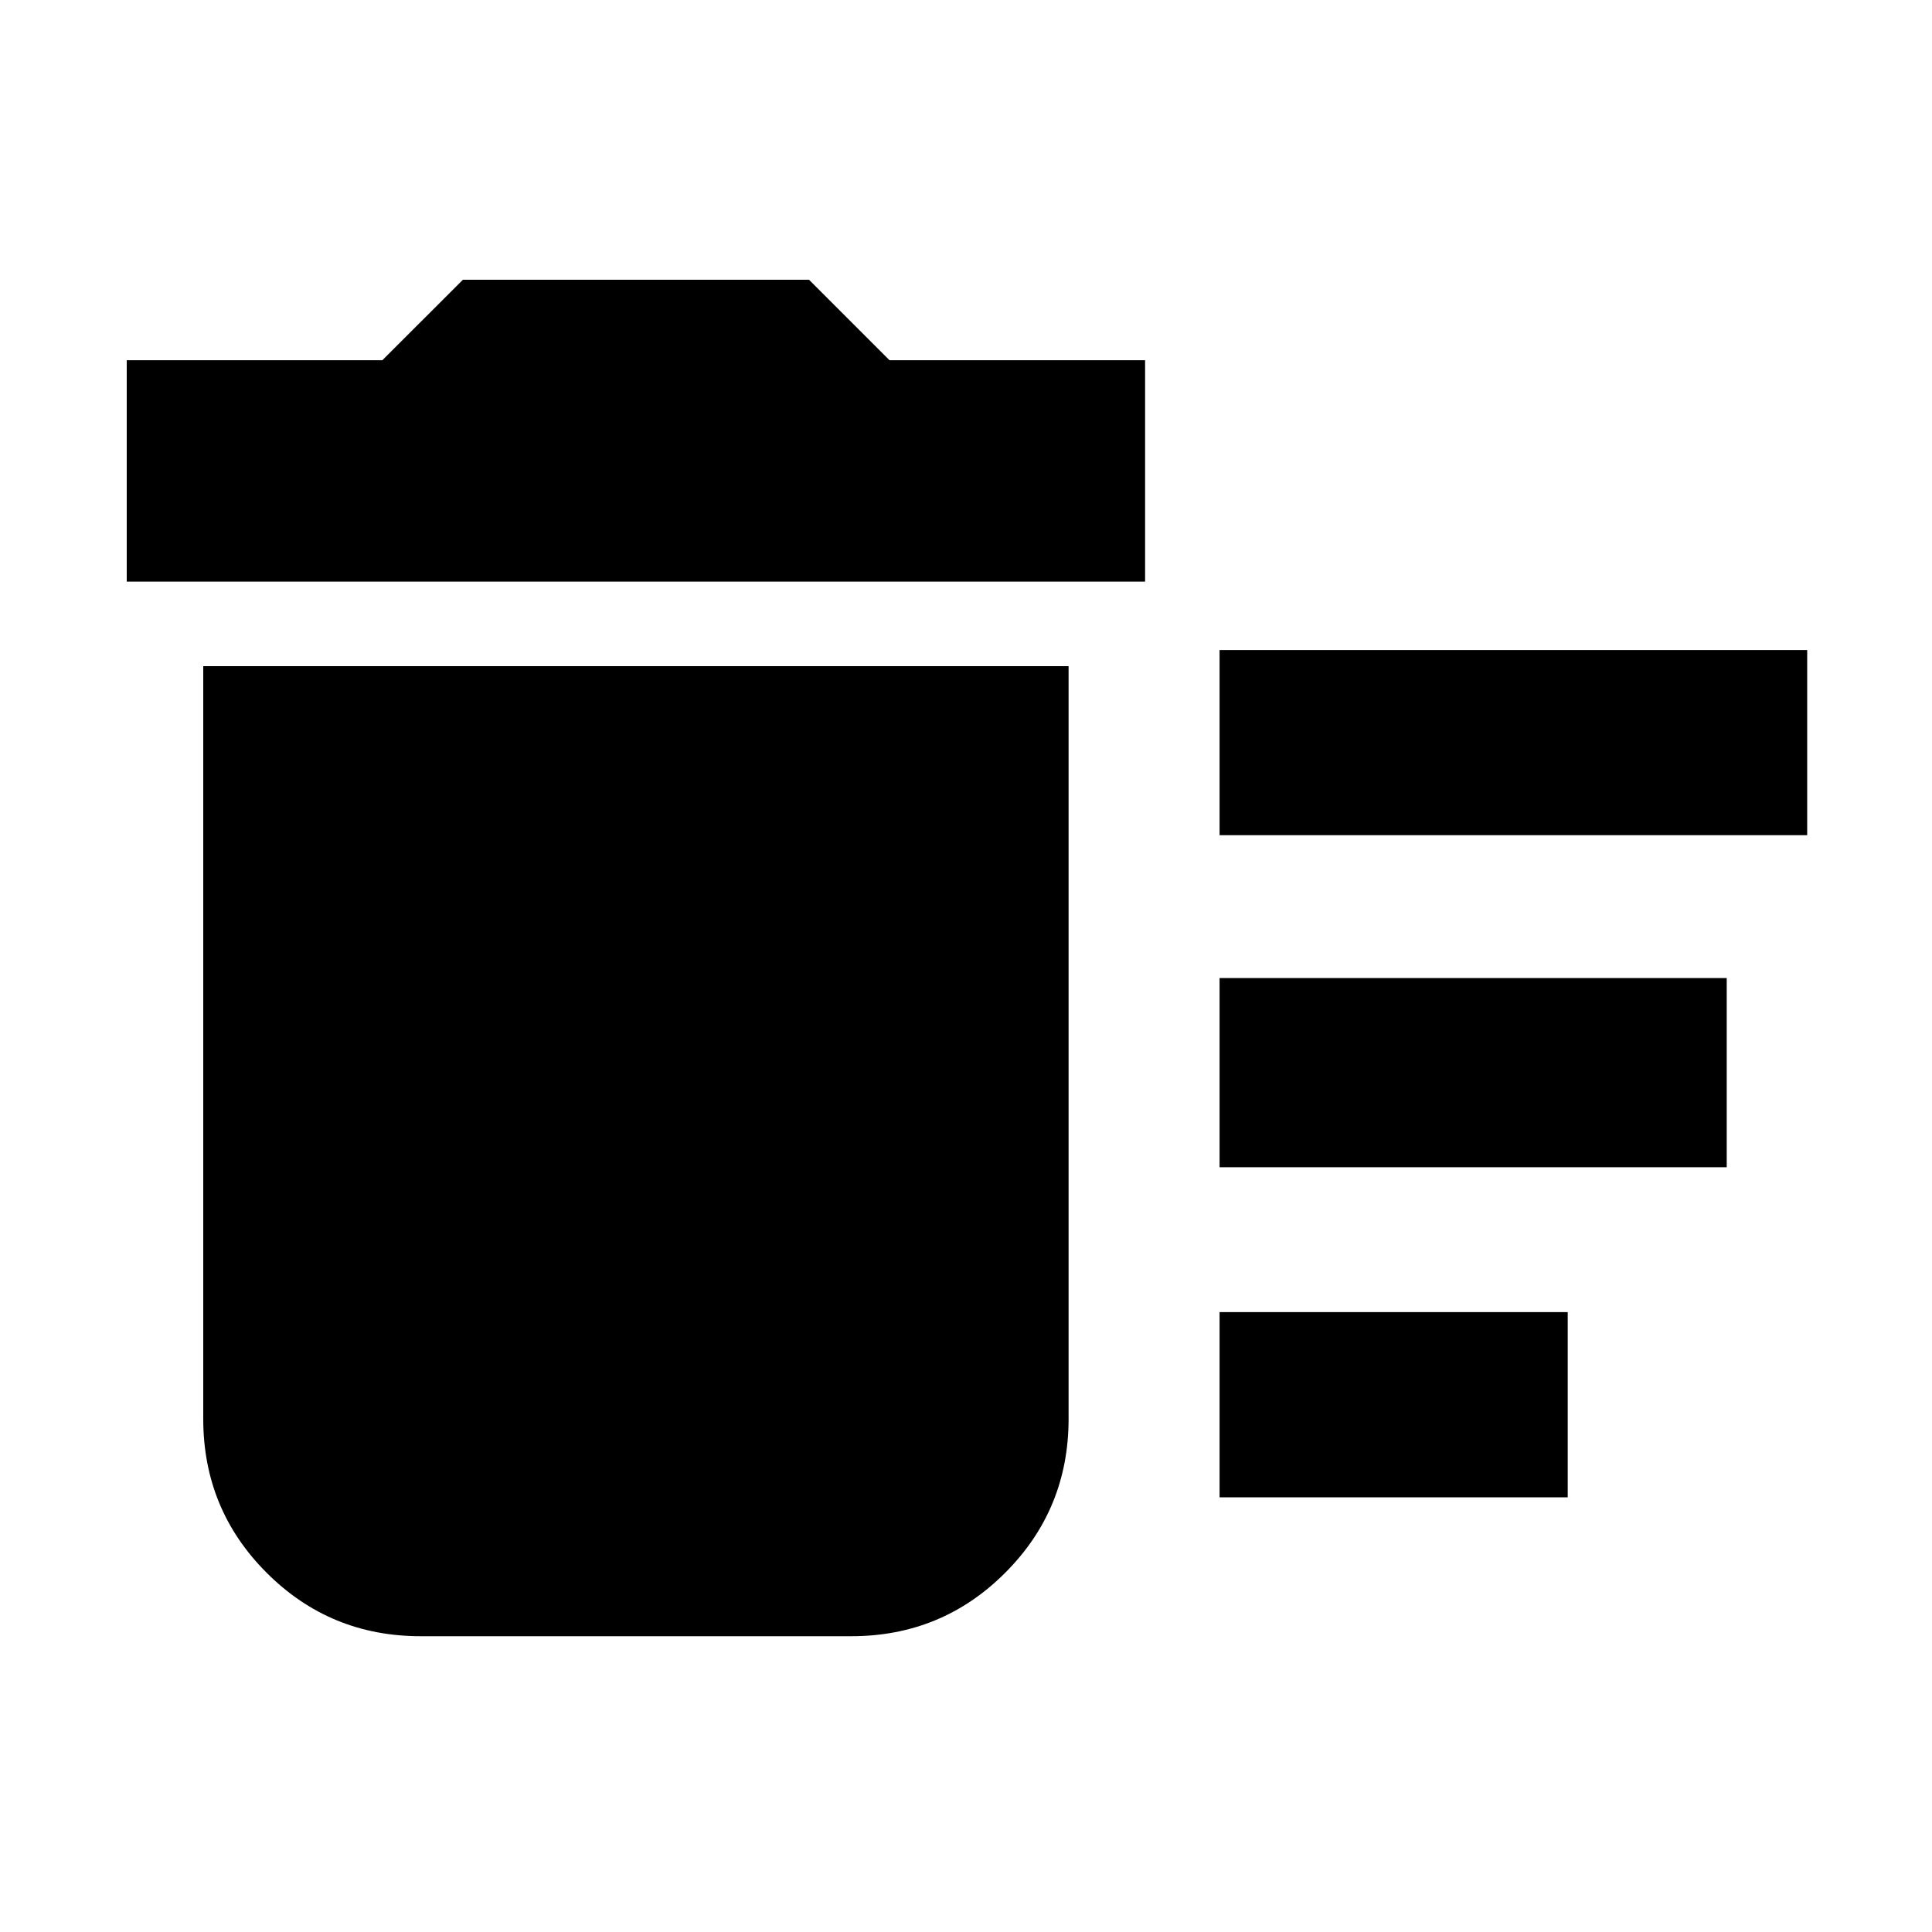 <svg xmlns="http://www.w3.org/2000/svg" height="20" width="20"><path d="M12.625 15.5V13.583H16.229V15.5ZM12.625 8.646V6.729H18.708V8.646ZM12.625 12.083V10.125H17.875V12.083ZM4.354 16.938Q3.417 16.938 2.76 16.281Q2.104 15.625 2.104 14.688V6.896H11.062V14.688Q11.062 15.625 10.406 16.281Q9.75 16.938 8.812 16.938ZM1.312 6.021V3.729H3.958L4.792 2.896H8.375L9.208 3.729H11.854V6.021Z"/></svg>